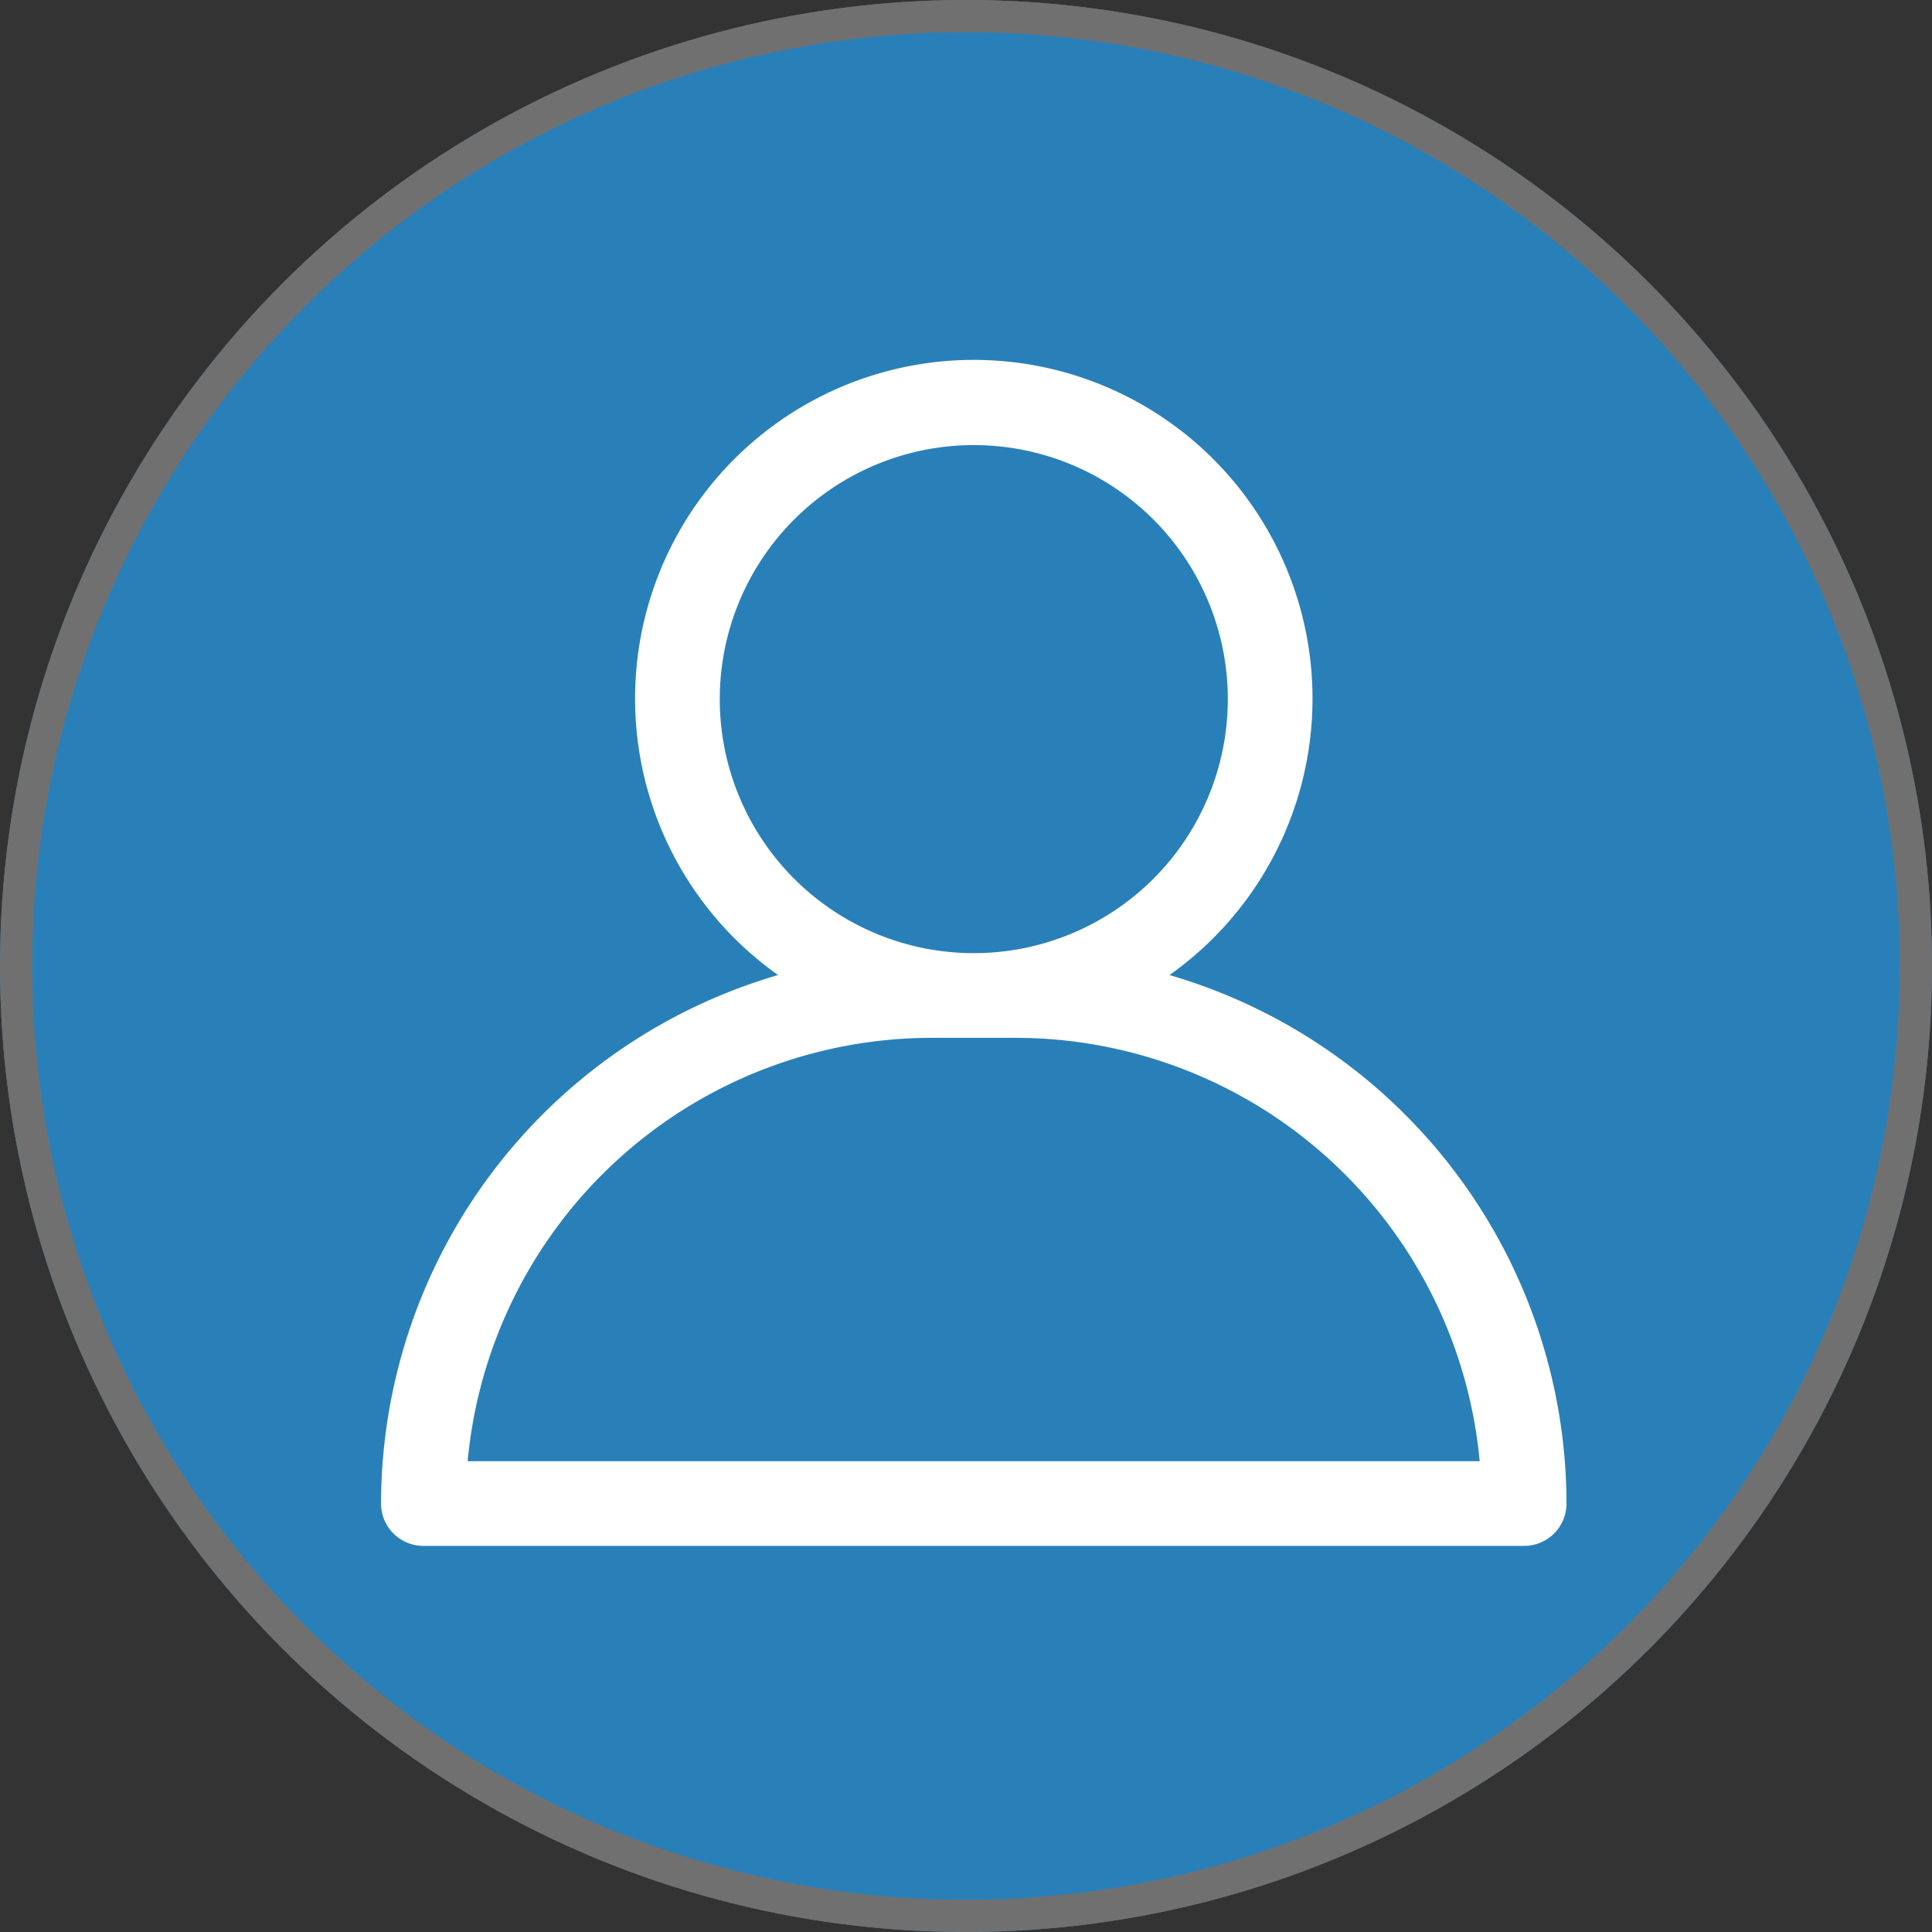 <svg xmlns="http://www.w3.org/2000/svg" width="60" height="60" viewBox="0 0 60 60">
  <rect x="0" y="0" width="60" height="60" fill="#333333" stroke="none"/>
  <g id="user-face" transform="translate(-6136 -2267)">
    <g id="Ellipse_92" data-name="Ellipse 92" transform="translate(6136 2267)" fill="#2980b9" stroke="#707070" stroke-width="1">
      <circle cx="30" cy="30" r="30" stroke="none"/>
      <circle cx="30" cy="30" r="29.5" fill="none"/>
    </g>
    <g id="User" transform="translate(6147.834 2278.177)">
      <path id="Path_3938" data-name="Path 3938" d="M28.486,23.08a10.519,10.519,0,1,0-12.156,0A17.12,17.12,0,0,0,4,39.493a1.315,1.315,0,0,0,1.315,1.315H39.5a1.315,1.315,0,0,0,1.315-1.315A17.12,17.12,0,0,0,28.486,23.08Zm-13.967-8.57A7.889,7.889,0,1,1,22.408,22.4a7.889,7.889,0,0,1-7.889-7.889ZM6.689,38.179a14.483,14.483,0,0,1,14.4-13.149h2.63a14.483,14.483,0,0,1,14.4,13.149Z" transform="translate(-4 -3.976)" fill="#fff"/>
    </g>
  </g>
</svg>
